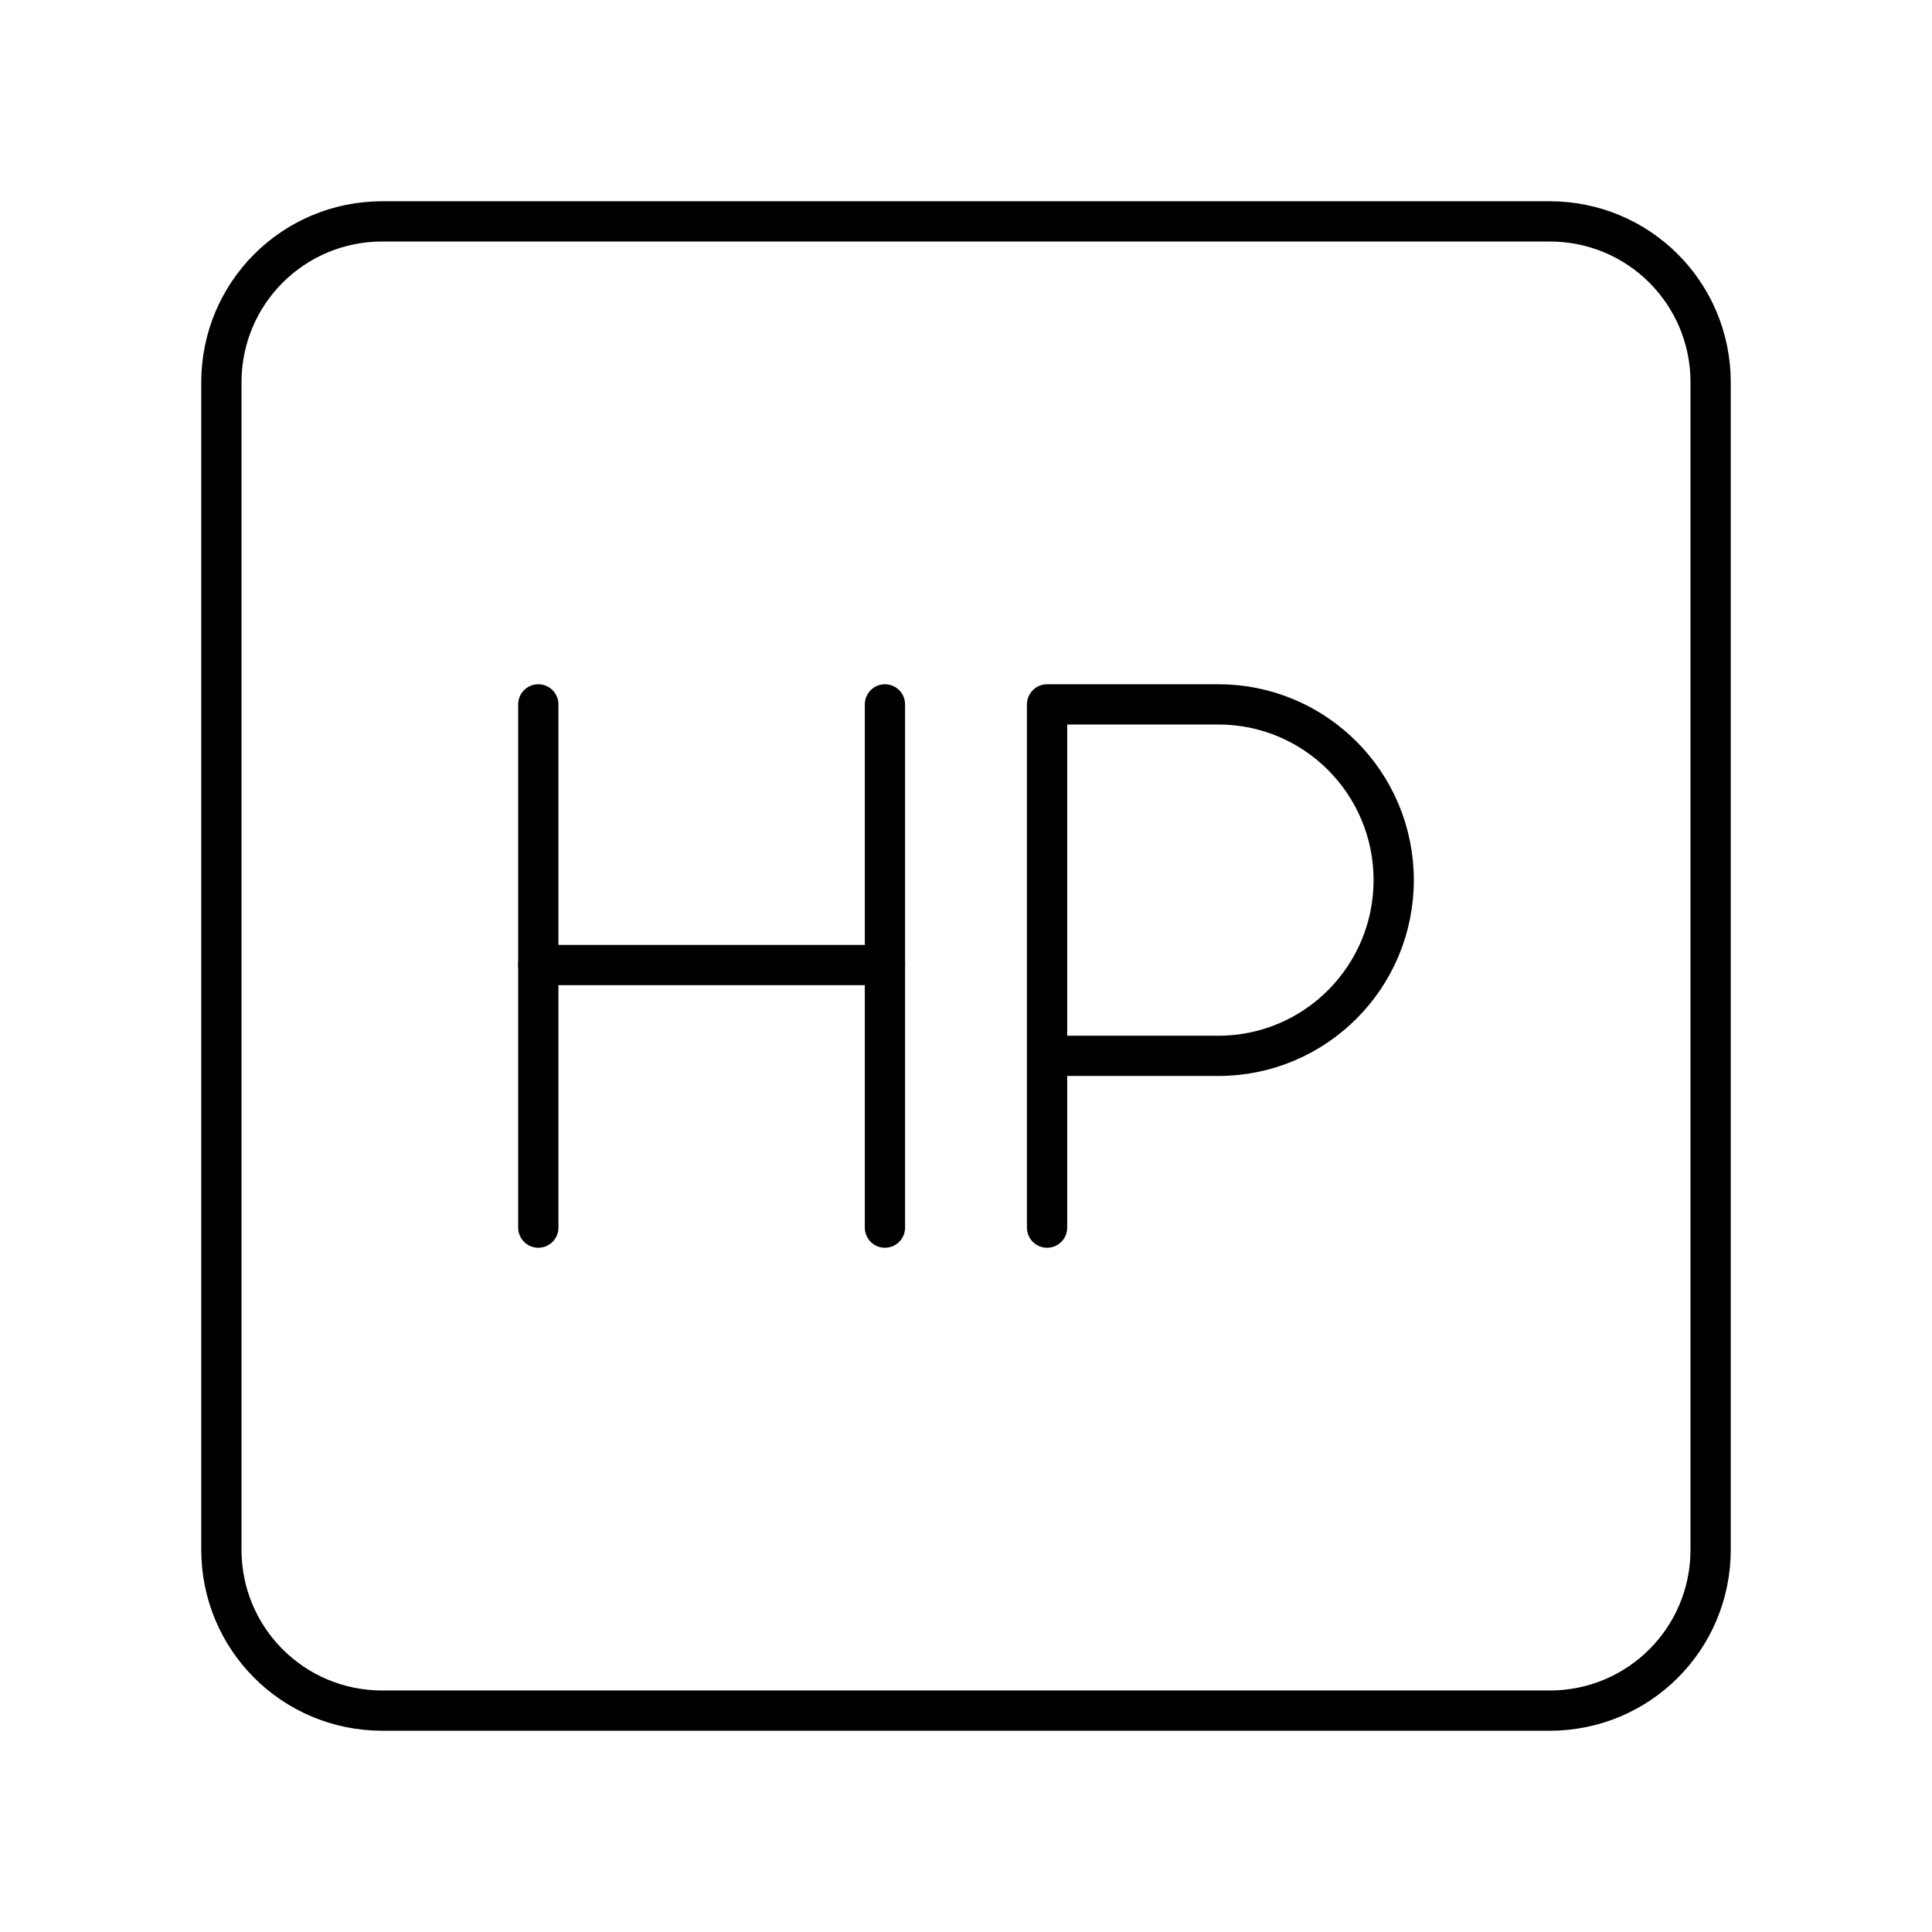 <?xml version="1.0" encoding="UTF-8"?><svg id="a" xmlns="http://www.w3.org/2000/svg" viewBox="0 0 48 48"><defs><style>.c{fill:none;stroke:#000;stroke-linecap:round;stroke-linejoin:round;}</style></defs><path id="b" class="c" d="M9.5,5.5h29c2.216,0,4,1.784,4,4v29c0,2.216-1.784,4-4,4H9.5c-2.216,0-4-1.784-4-4V9.5c0-2.216,1.784-4,4-4Z"/><path class="c" d="M26.014,30.5v-13h4.256c2.406,0,4.356,1.955,4.356,4.366s-1.95,4.366-4.356,4.366h-4.256"/><line class="c" x1="13.374" y1="17.5" x2="13.374" y2="30.5"/><line class="c" x1="21.986" y1="17.5" x2="21.986" y2="30.5"/><line class="c" x1="13.374" y1="23.976" x2="21.986" y2="23.976"/></svg>